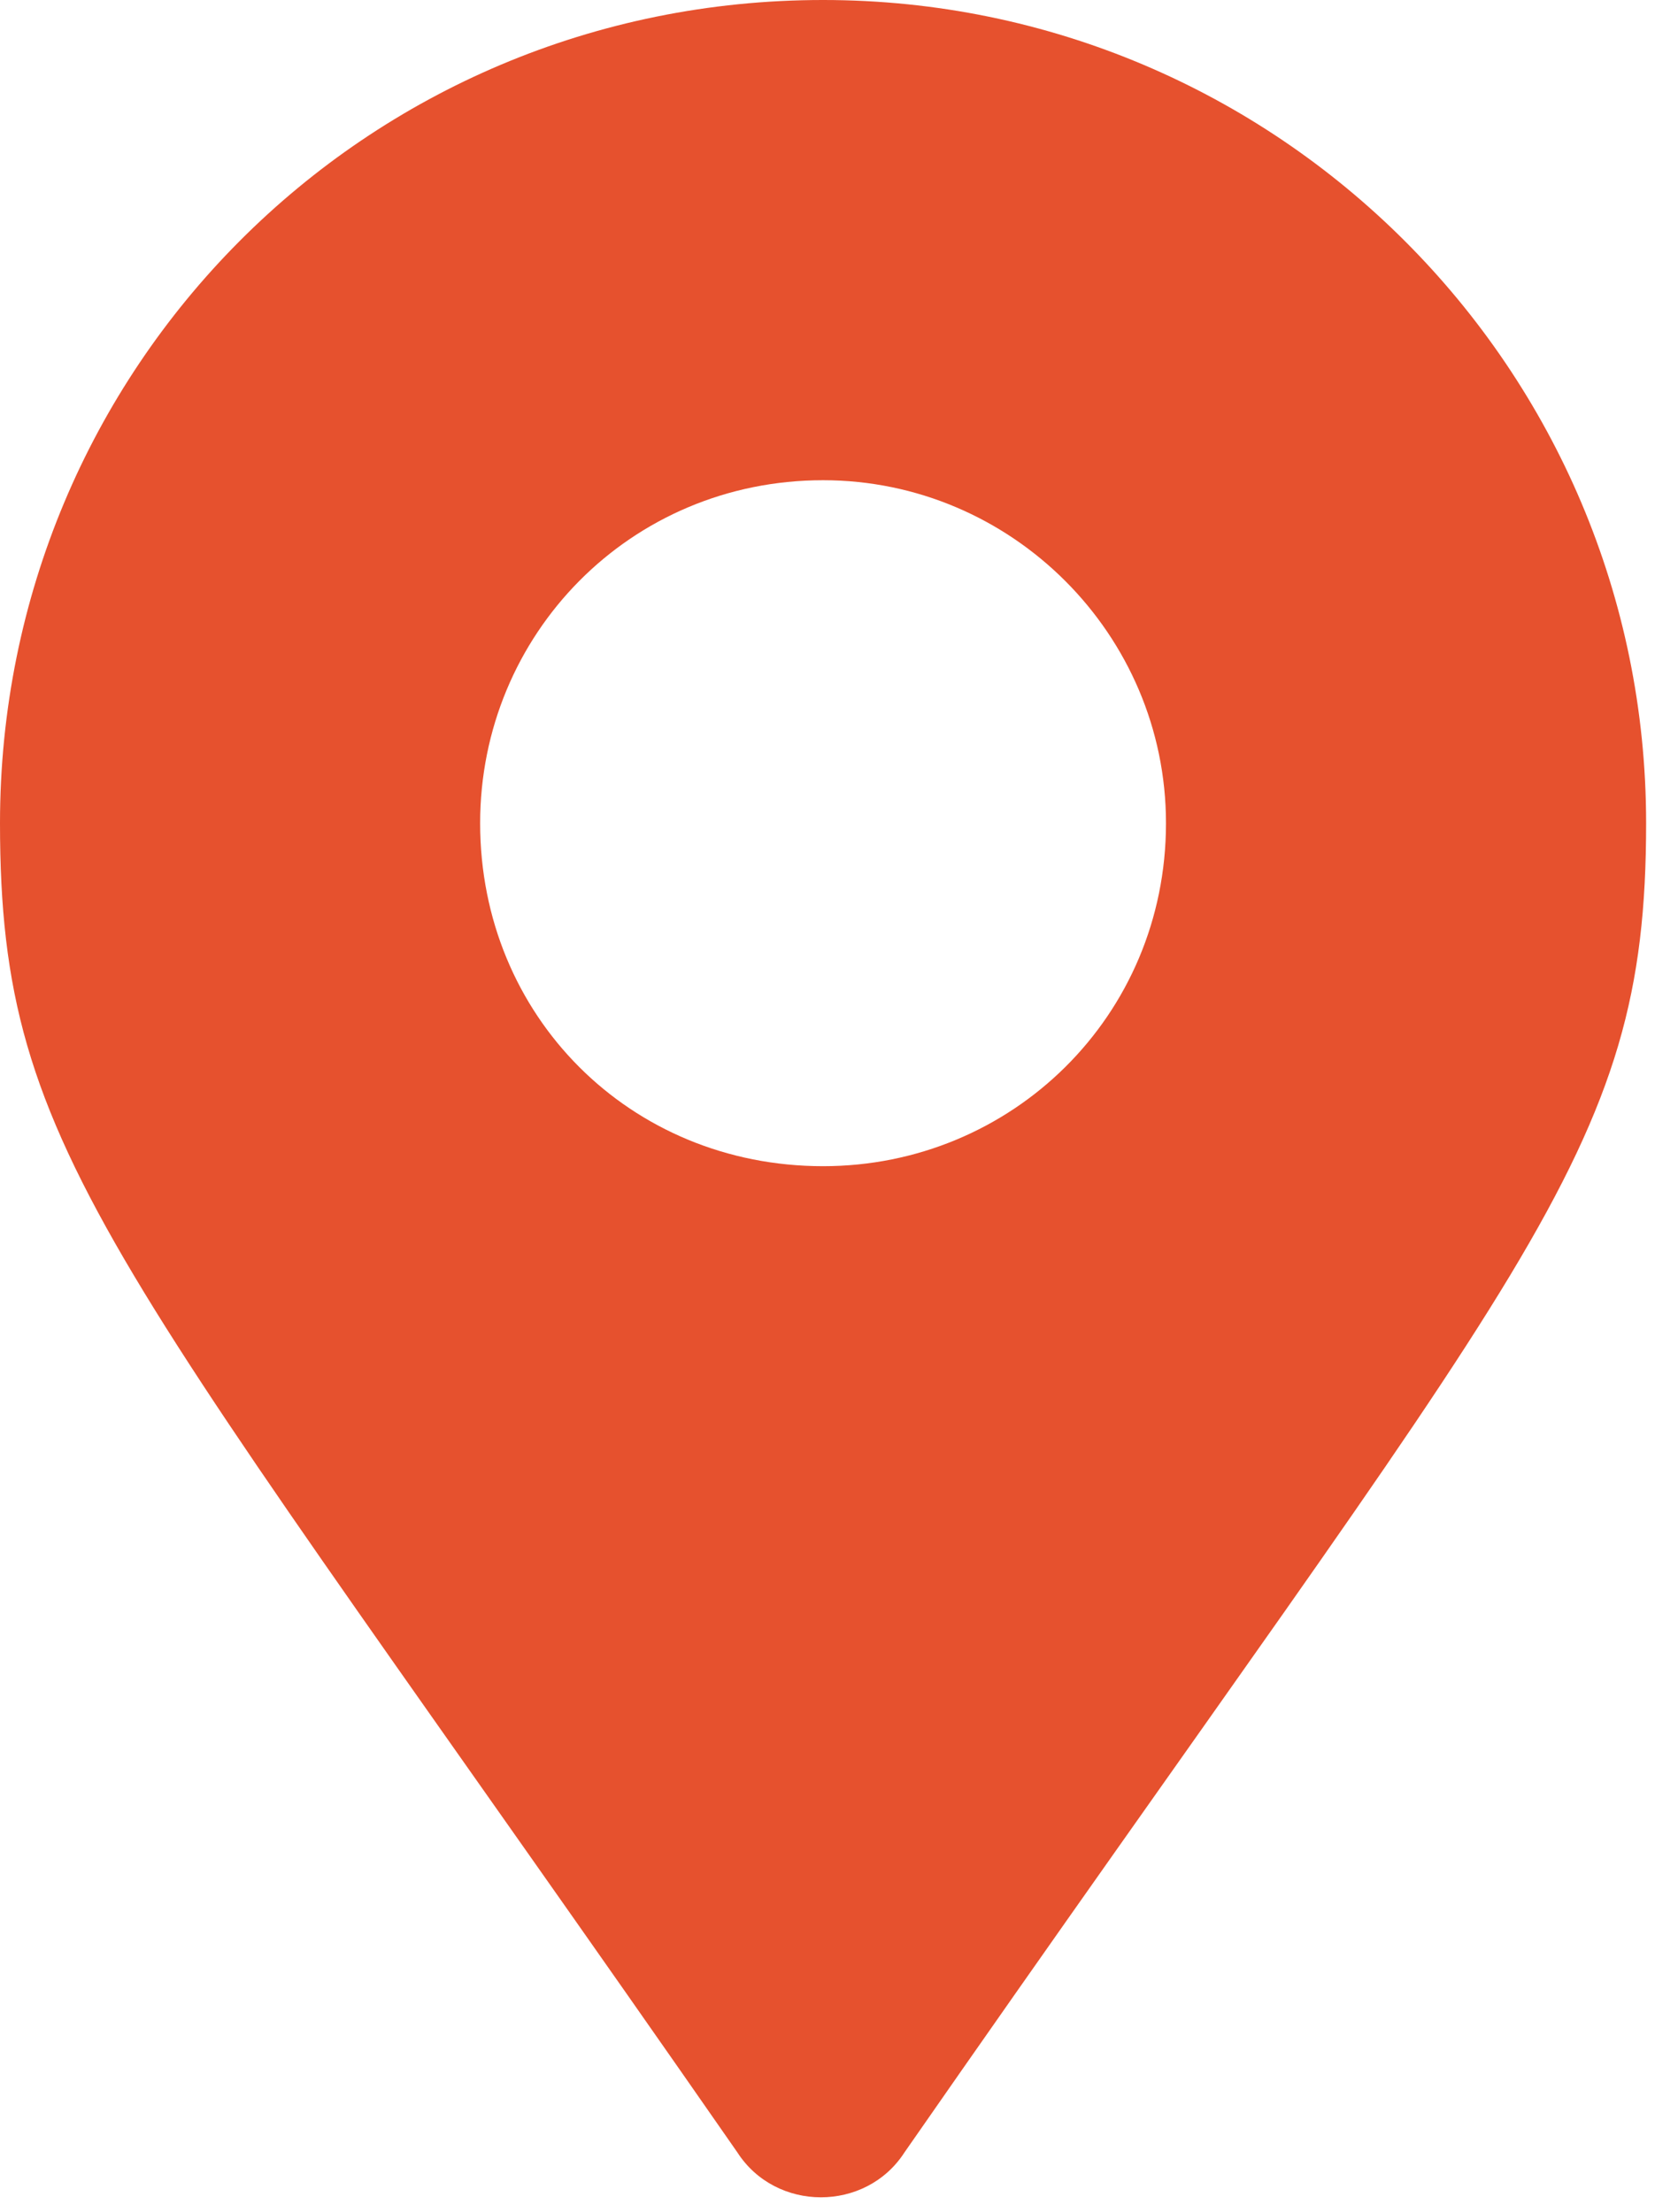 <svg width="22" height="29" viewBox="0 0 22 29" fill="none" xmlns="http://www.w3.org/2000/svg">
<path d="M9.667 28.214C1.461 16.411 0 15.175 0 10.791C0 4.833 4.777 -3.80739e-05 10.791 -3.80739e-05C16.748 -3.80739e-05 21.582 4.833 21.582 10.791C21.582 15.175 20.064 16.411 11.859 28.214C11.353 29 10.173 29 9.667 28.214ZM10.791 15.287C13.264 15.287 15.287 13.32 15.287 10.791C15.287 8.318 13.264 6.295 10.791 6.295C8.262 6.295 6.295 8.318 6.295 10.791C6.295 13.32 8.262 15.287 10.791 15.287Z" fill="#E6512E"/>
</svg>
